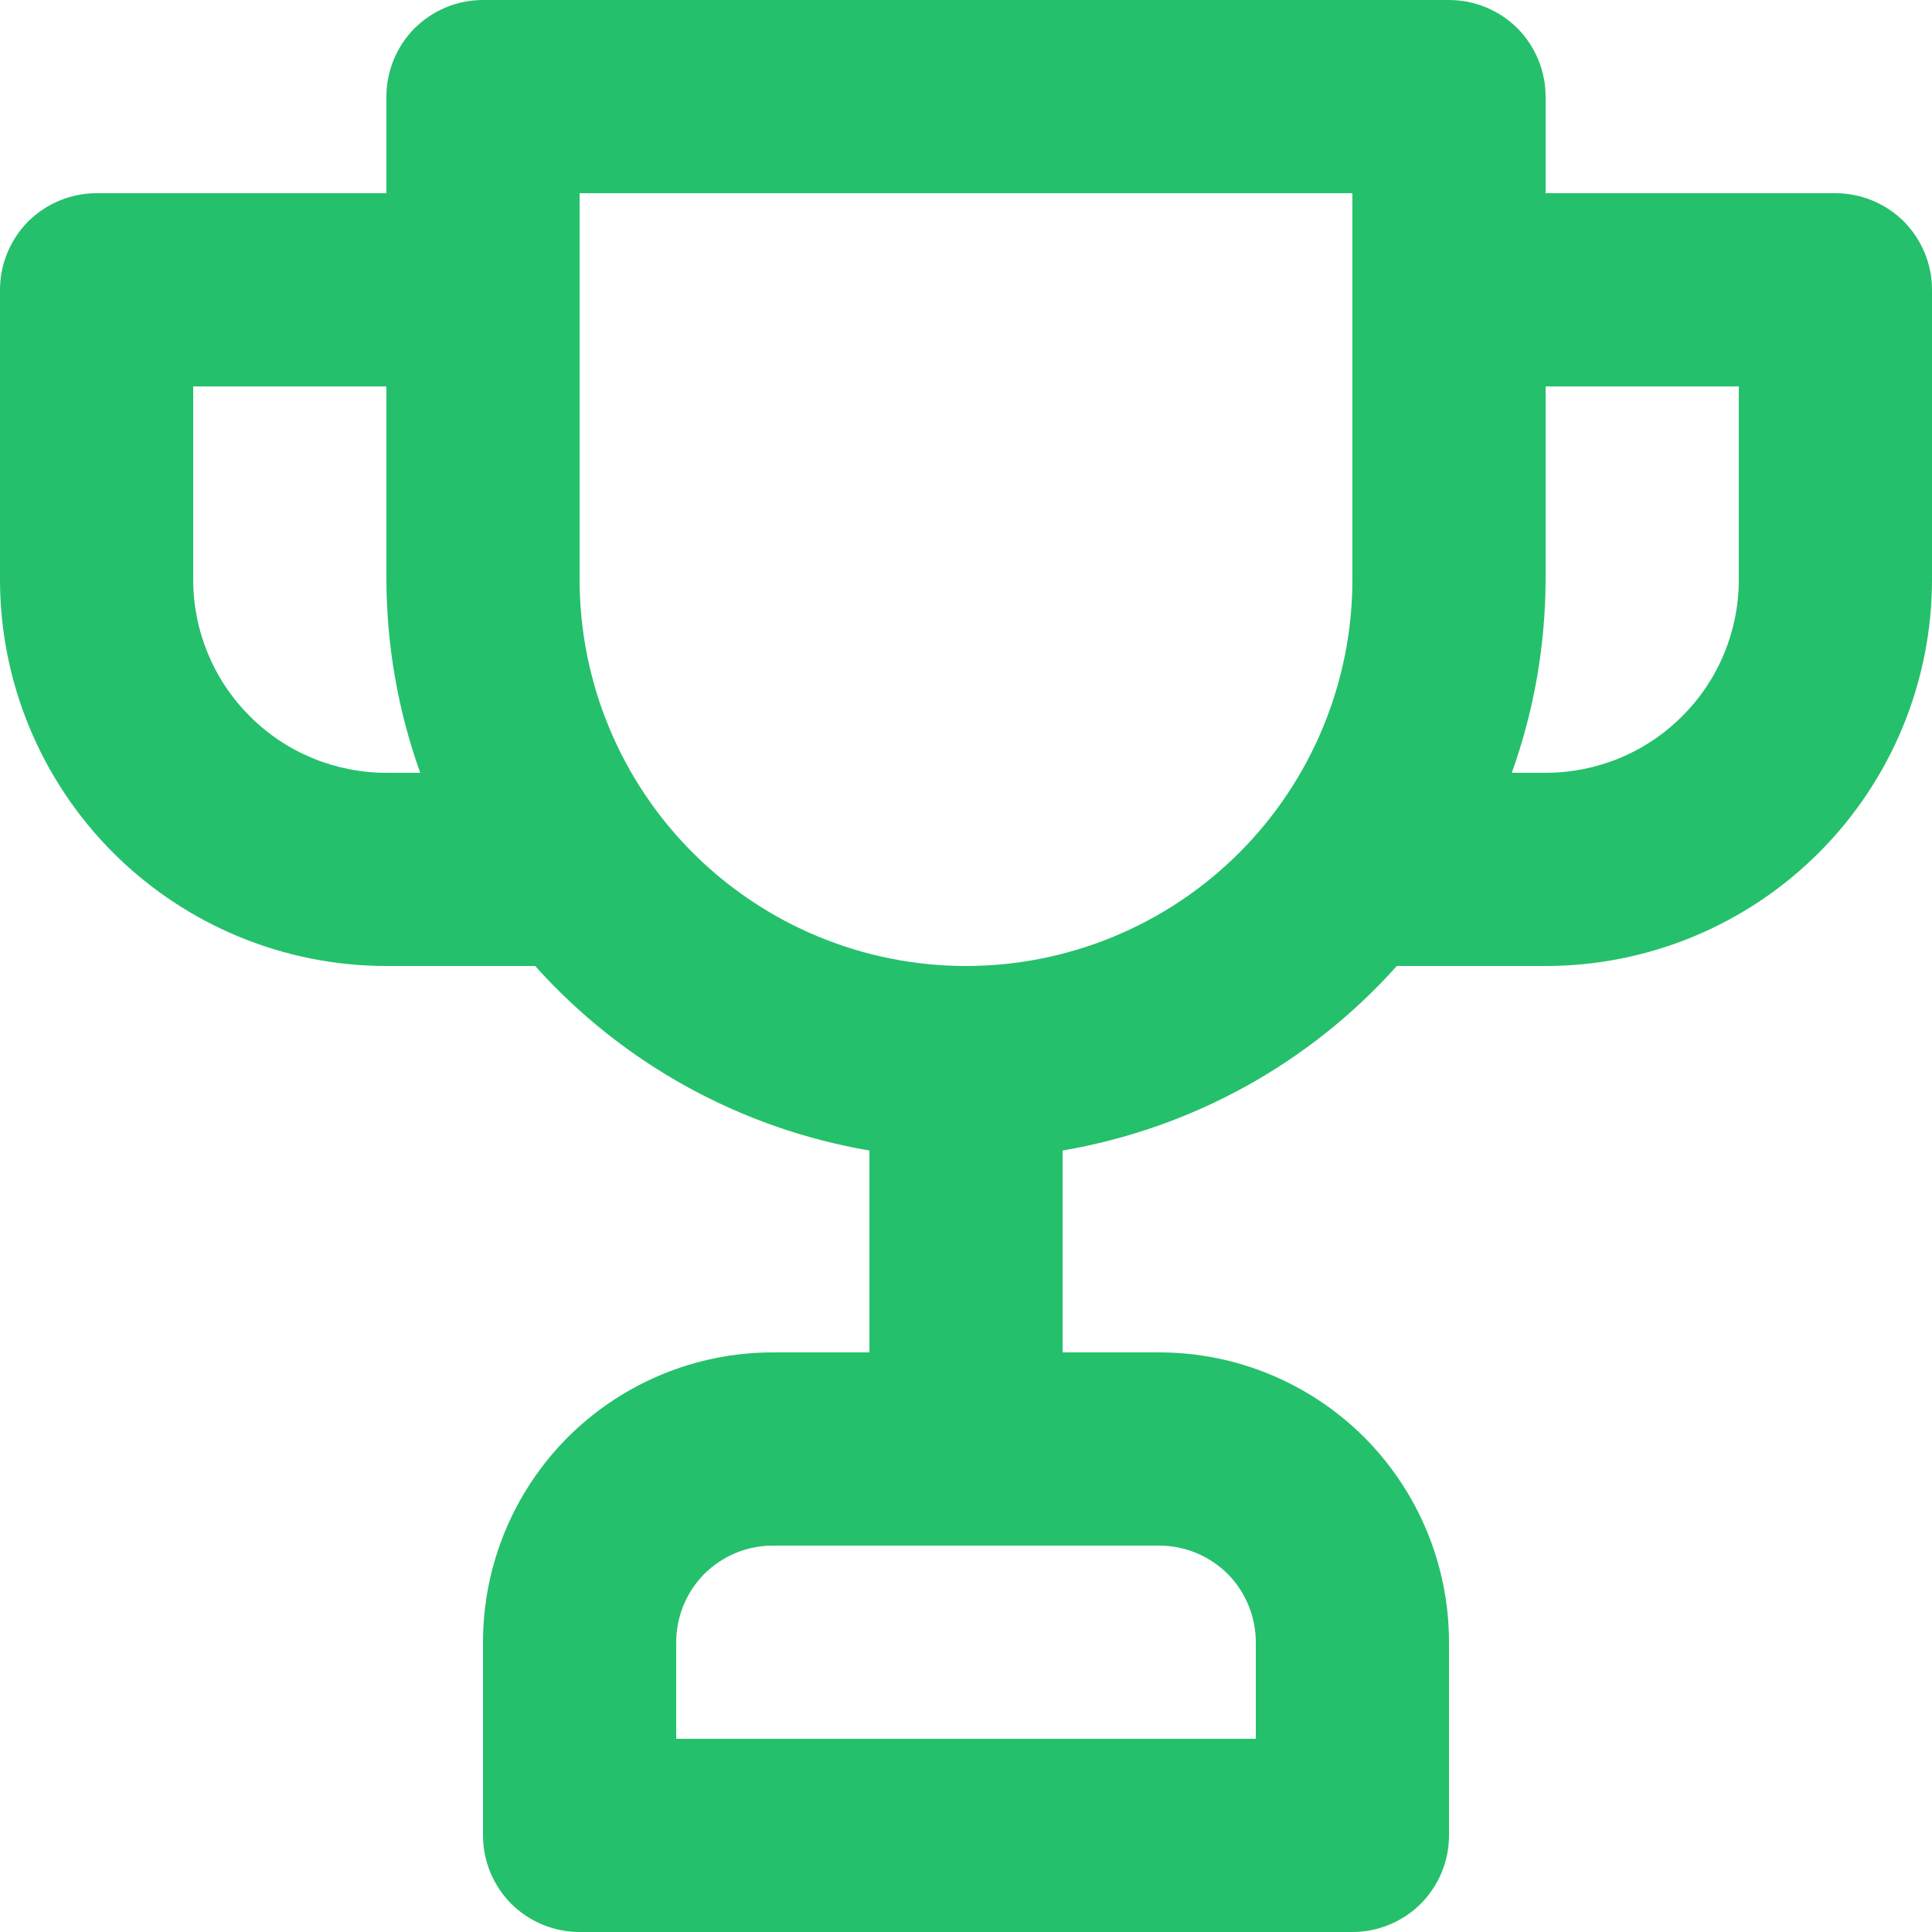<svg width="10" height="10" viewBox="0 0 10 10" fill="none" xmlns="http://www.w3.org/2000/svg">
<path d="M9.5 1H8V0.5C8 0.367 7.947 0.24 7.854 0.146C7.76 0.053 7.633 0 7.5 0H2.5C2.367 0 2.24 0.053 2.146 0.146C2.053 0.24 2 0.367 2 0.5V1H0.5C0.367 1 0.24 1.053 0.146 1.146C0.053 1.24 0 1.367 0 1.5V3C0 3.53 0.211 4.039 0.586 4.414C0.961 4.789 1.47 5 2 5H2.77C3.222 5.505 3.832 5.841 4.5 5.955V7H4C3.602 7 3.221 7.158 2.939 7.439C2.658 7.721 2.5 8.102 2.5 8.5V9.5C2.5 9.633 2.553 9.76 2.646 9.854C2.74 9.947 2.867 10 3 10H7C7.133 10 7.26 9.947 7.354 9.854C7.447 9.76 7.5 9.633 7.5 9.5V8.5C7.5 8.102 7.342 7.721 7.061 7.439C6.779 7.158 6.398 7 6 7H5.5V5.955C6.168 5.841 6.778 5.505 7.23 5H8C8.53 5 9.039 4.789 9.414 4.414C9.789 4.039 10 3.53 10 3V1.5C10 1.367 9.947 1.24 9.854 1.146C9.76 1.053 9.633 1 9.5 1ZM2 4C1.735 4 1.48 3.895 1.293 3.707C1.105 3.52 1 3.265 1 3V2H2V3C2.001 3.341 2.06 3.679 2.175 4H2ZM6 8C6.133 8 6.26 8.053 6.354 8.146C6.447 8.24 6.5 8.367 6.5 8.5V9H3.5V8.5C3.5 8.367 3.553 8.24 3.646 8.146C3.74 8.053 3.867 8 4 8H6ZM7 3C7 3.53 6.789 4.039 6.414 4.414C6.039 4.789 5.53 5 5 5C4.47 5 3.961 4.789 3.586 4.414C3.211 4.039 3 3.53 3 3V1H7V3ZM9 3C9 3.265 8.895 3.52 8.707 3.707C8.52 3.895 8.265 4 8 4H7.825C7.94 3.679 7.999 3.341 8 3V2H9V3Z" fill="#25C06C"/>
</svg>
